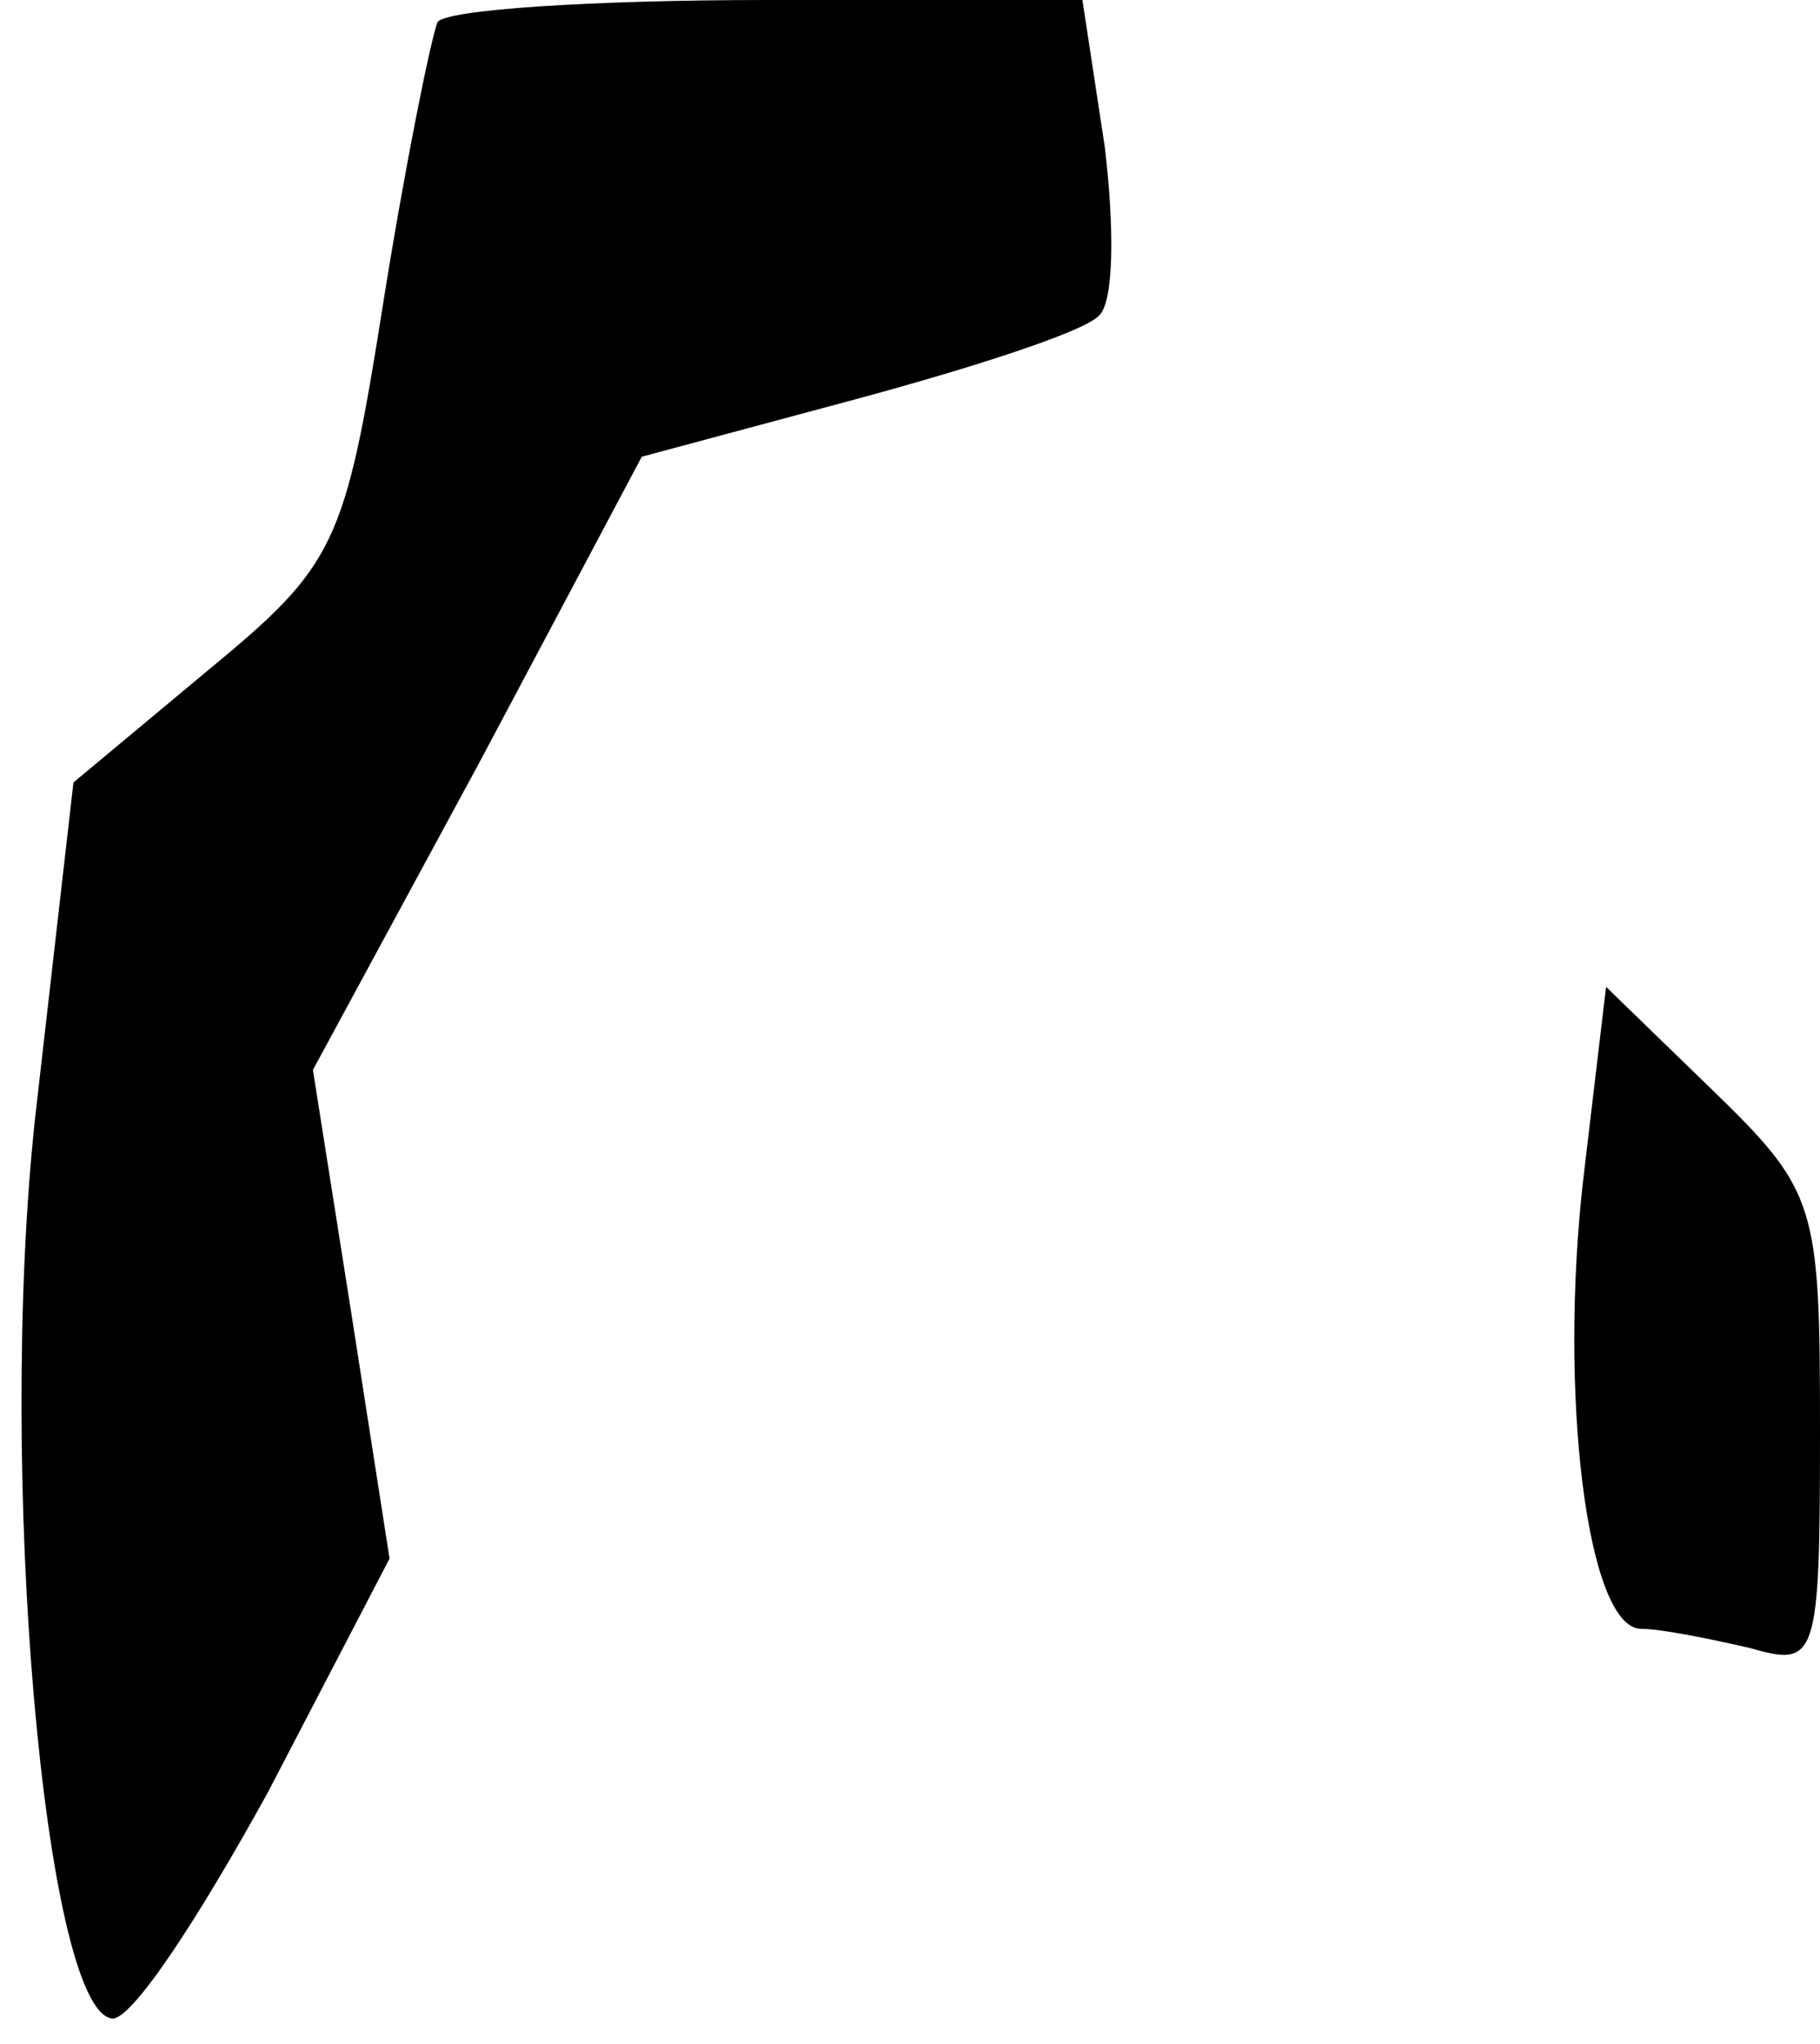 <?xml version="1.0" standalone="no"?>
<!DOCTYPE svg PUBLIC "-//W3C//DTD SVG 20010904//EN"
 "http://www.w3.org/TR/2001/REC-SVG-20010904/DTD/svg10.dtd">
<svg version="1.0" xmlns="http://www.w3.org/2000/svg"
 width="57pt" height="64pt" viewBox="0 0 57 64"
 preserveAspectRatio="xMidYMid meet">
<g transform="translate(0,64) scale(0.1,-0.1)"
fill="#000000" stroke="none">
<path fill="#000000" stroke="none" d="M137 633 c-2 -5 -10 -44 -17 -88 -12
-76 -15 -82 -55 -115 l-42 -35 -12 -105 c-12 -111 3 -279 24 -282 6 -1 27 31
49 71 l38 73 -12 77 -12 76 52 96 51 96 67 18 c37 10 71 21 76 26 5 4 5 28 2
53 l-7 46 -99 0 c-54 0 -101 -3 -103 -7z"/>
<path fill="#000000" stroke="none" d="M496 272 c-8 -68 1 -142 18 -142 6 0
21 -3 34 -6 21 -6 22 -4 22 68 0 71 -1 75 -34 107 l-33 32 -7 -59z"/>
</g>
</svg>
